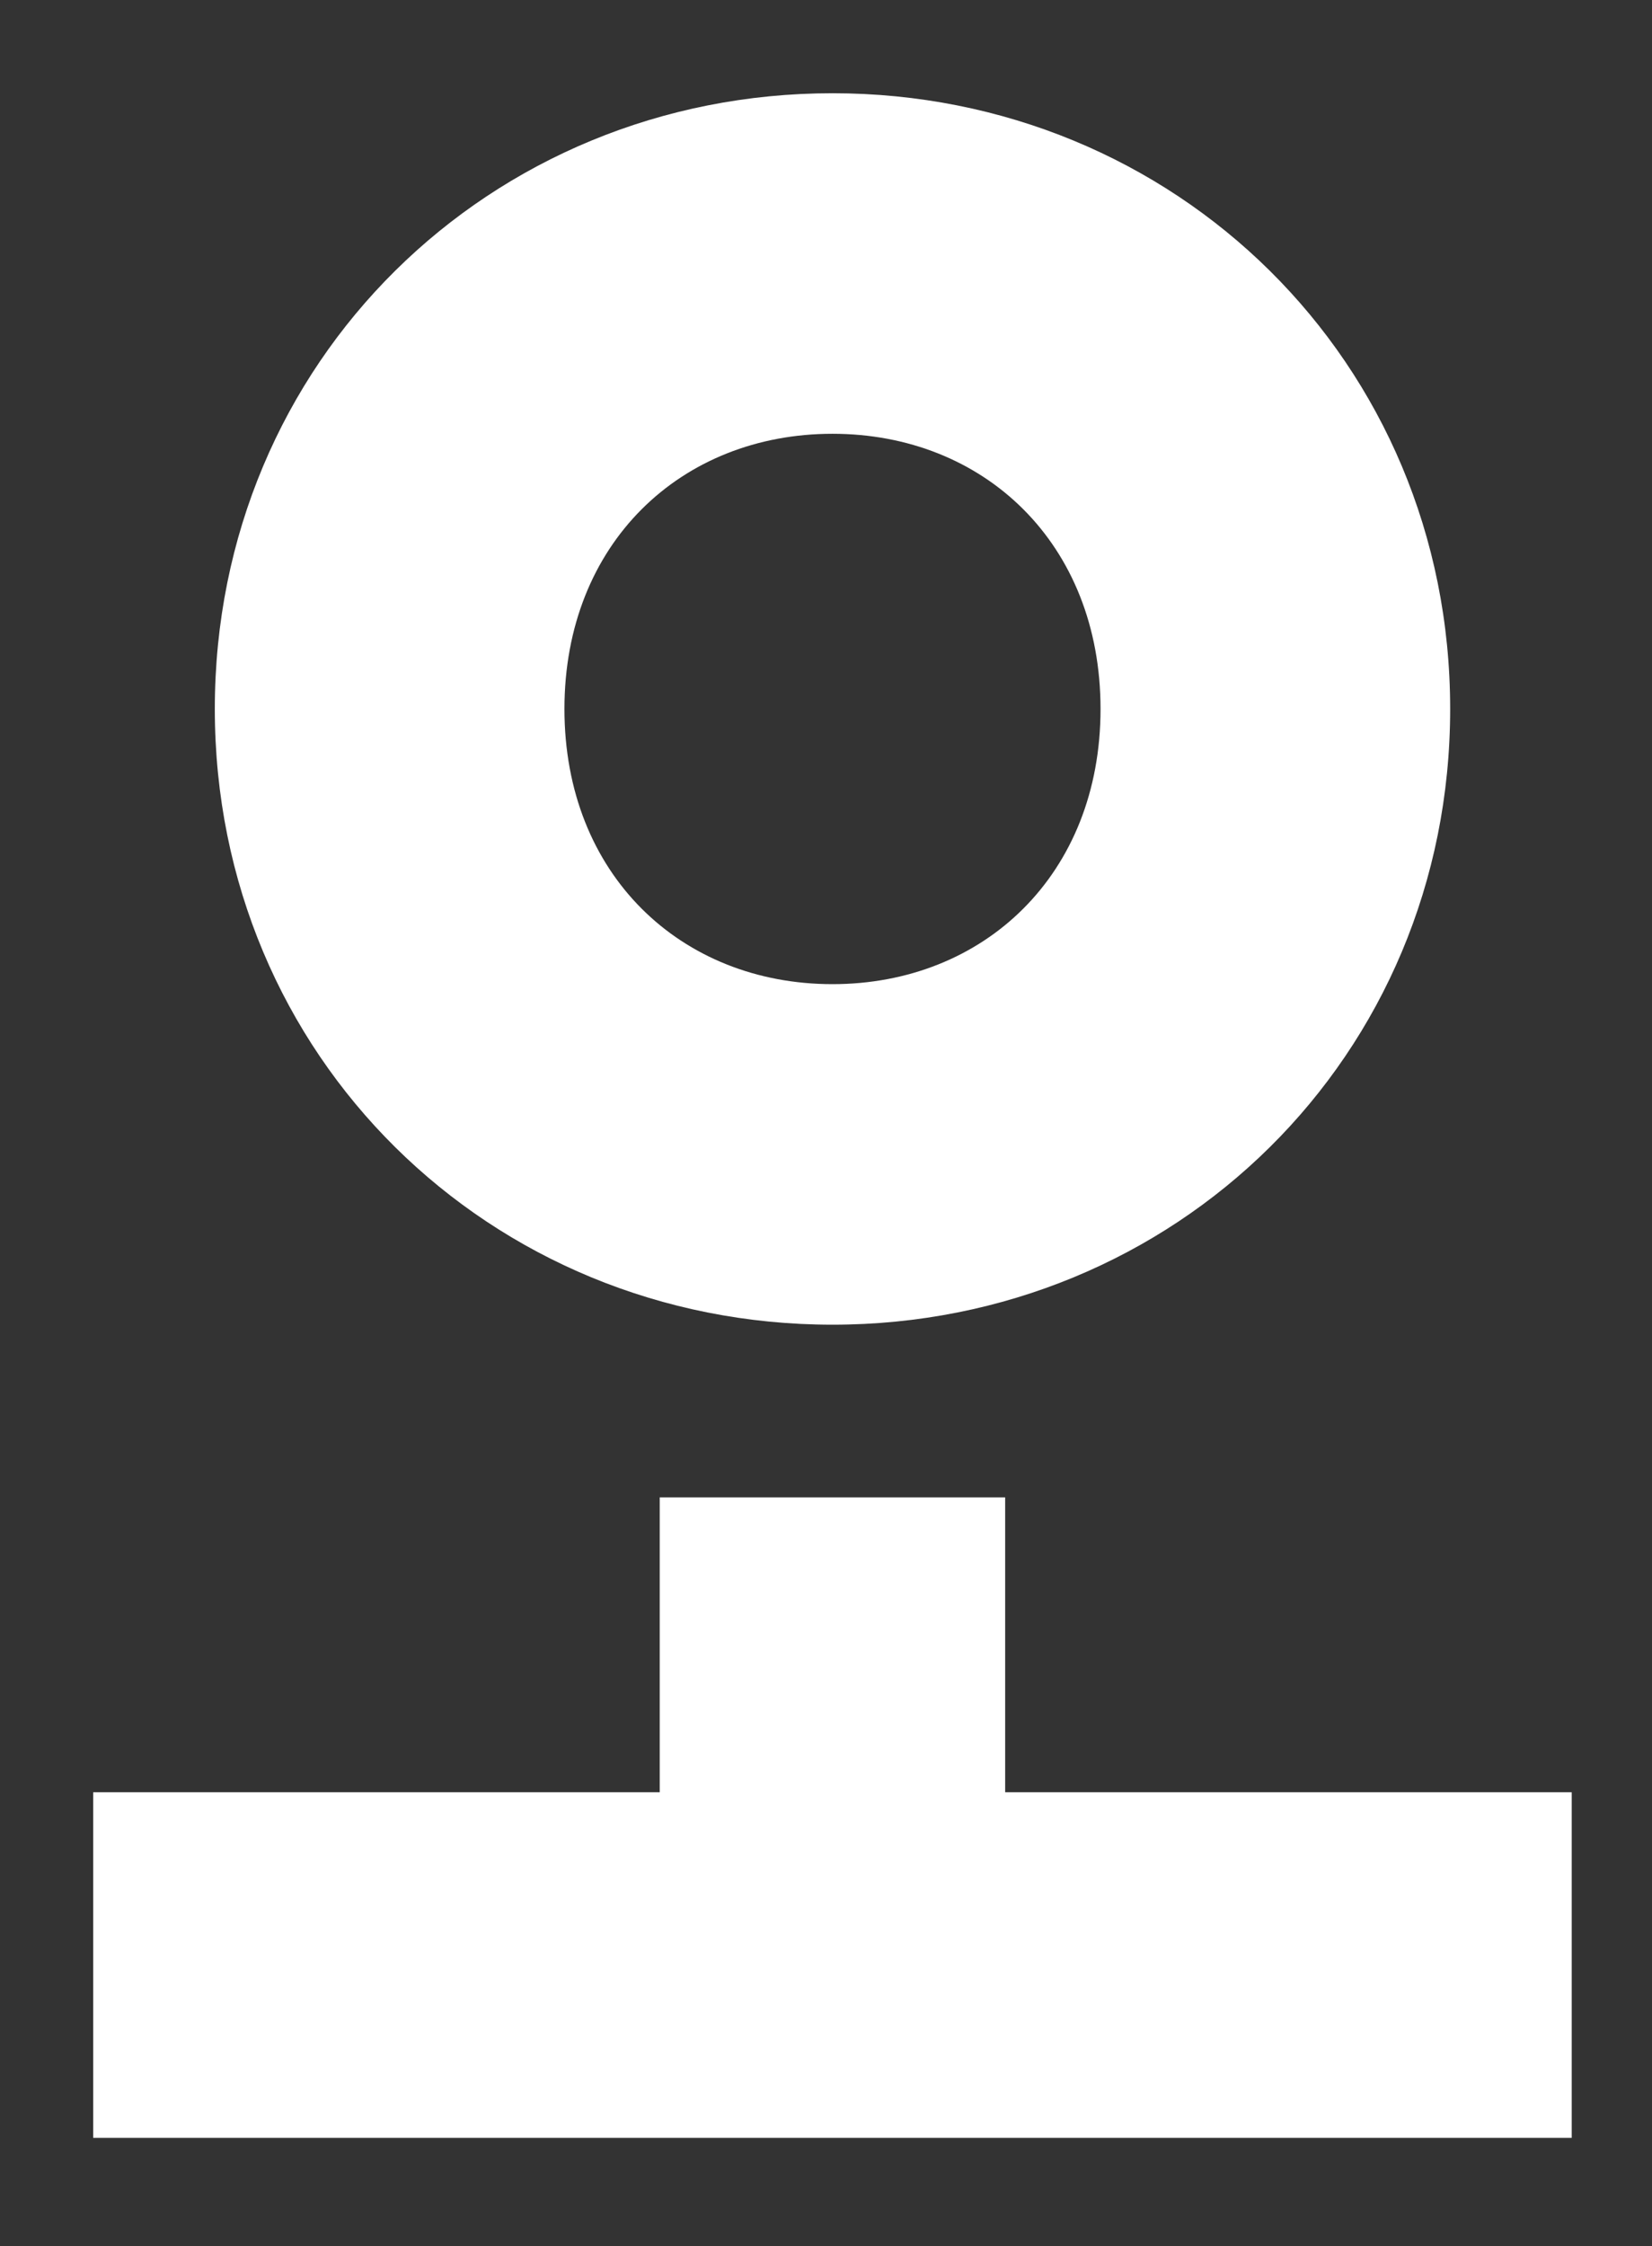 <svg width="195" height="265" viewBox="0 0 195 265" fill="none" xmlns="http://www.w3.org/2000/svg">
<rect x="0" y="0" width="195" height="265" fill="#333333" stroke="none"/>
<path d="M185.523 211.436V252.21H11V211.436H77.874V176.651H118.648V211.436H185.523ZM98.266 156.278C138.713 156.278 171.176 124.638 171.176 83.639C171.176 42.64 138.713 11 98.266 11C57.819 11 25.356 42.64 25.356 83.639C25.356 124.638 57.819 156.278 98.266 156.278ZM98.266 116.103C80.382 116.103 66.626 103.17 66.626 83.639C66.626 64.108 80.382 51.175 98.266 51.175C116.15 51.175 129.906 64.108 129.906 83.639C129.906 103.17 116.14 116.103 98.266 116.103Z" fill="white"/>
</svg>
